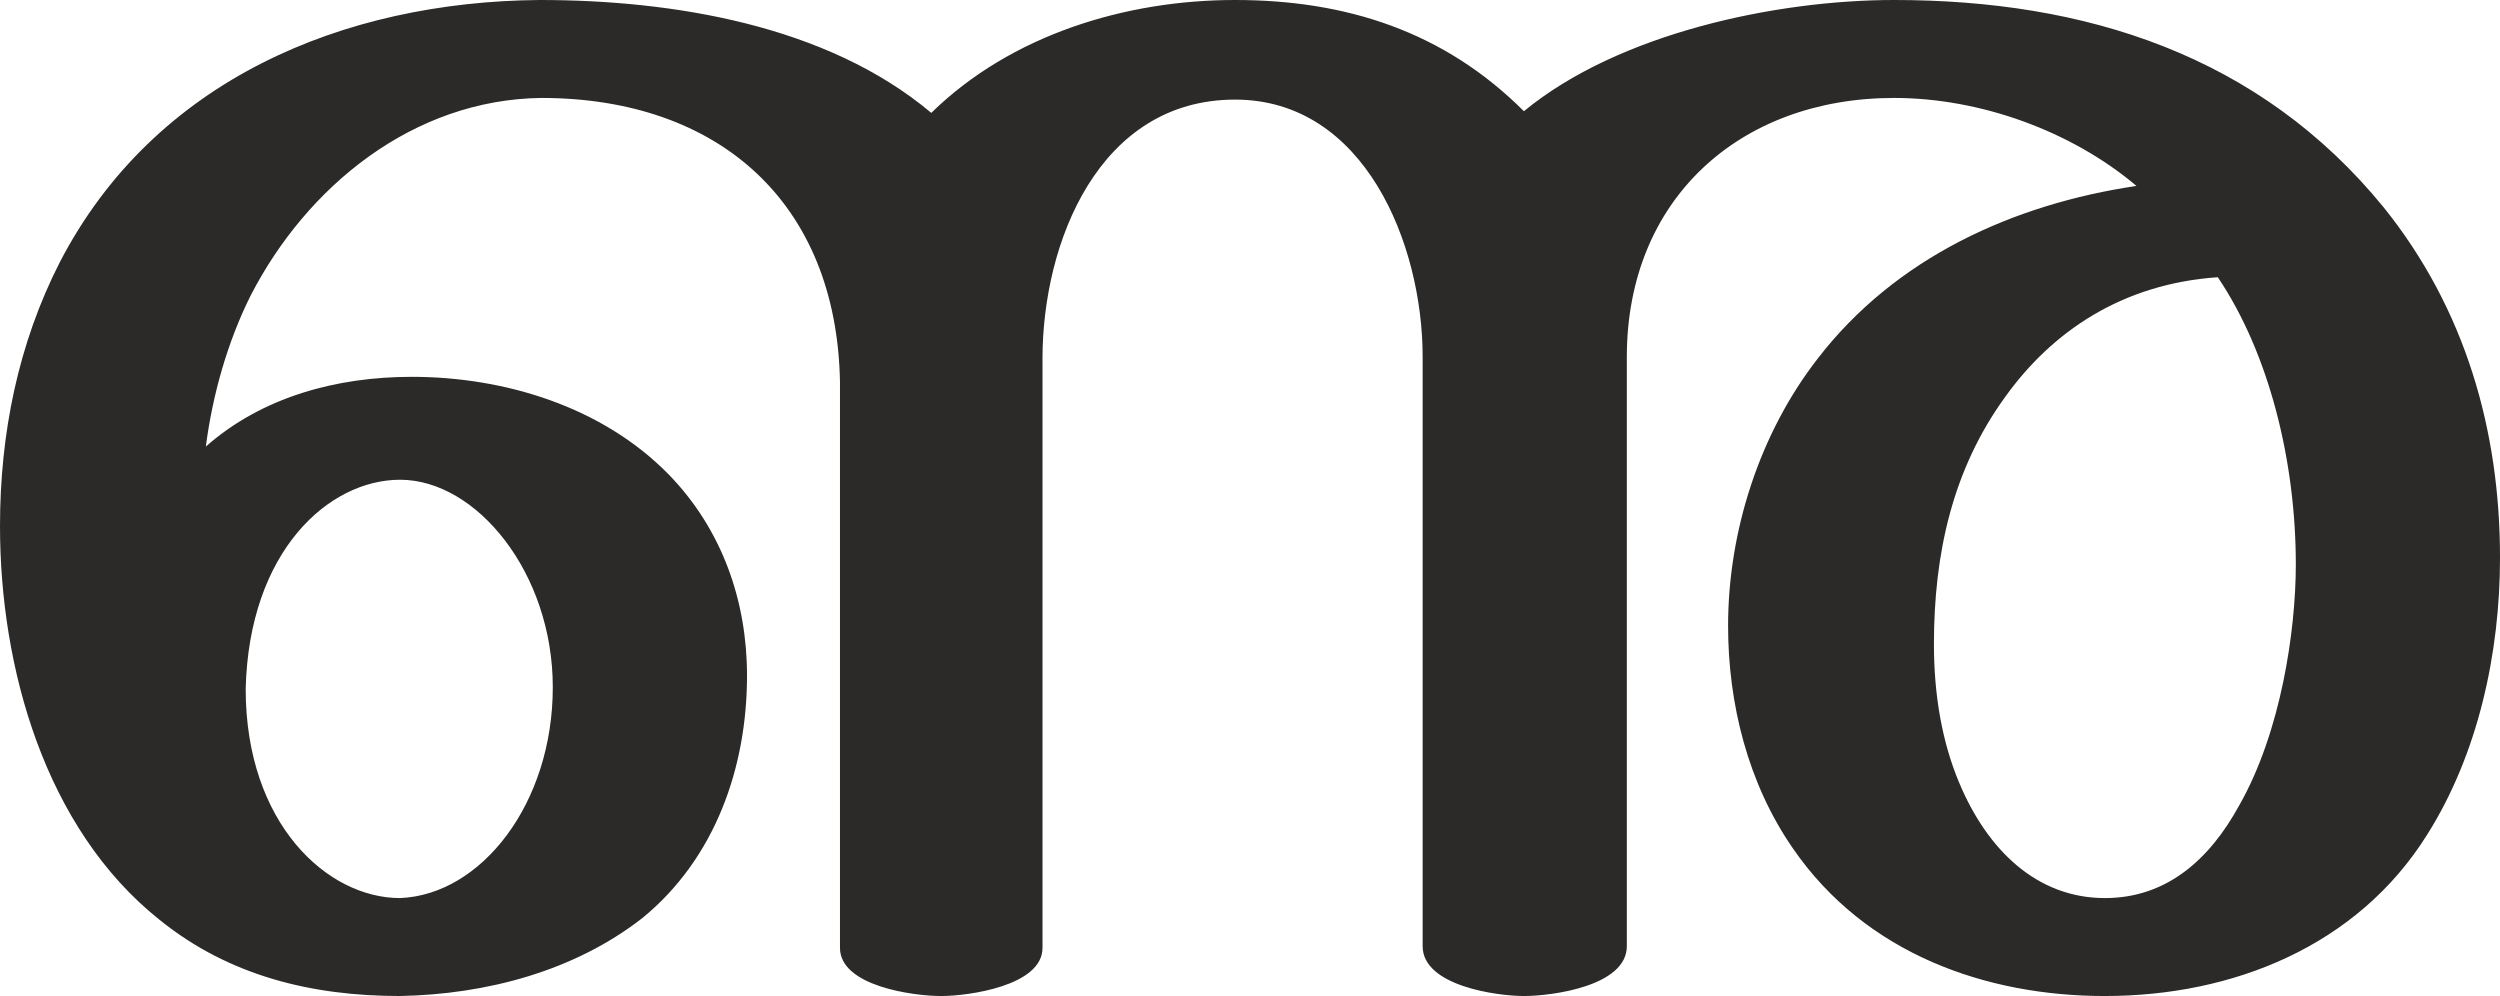 <?xml version="1.0" encoding="UTF-8"?>
<!DOCTYPE svg PUBLIC "-//W3C//DTD SVG 1.1//EN" "http://www.w3.org/Graphics/SVG/1.1/DTD/svg11.dtd">
<!-- Creator: CorelDRAW X8 -->
<svg xmlns="http://www.w3.org/2000/svg" xml:space="preserve" width="1506px" height="600px" version="1.1" style="shape-rendering:geometricPrecision; text-rendering:geometricPrecision; image-rendering:optimizeQuality; fill-rule:evenodd; clip-rule:evenodd"
viewBox="0 0 1506 600"
 xmlns:xlink="http://www.w3.org/1999/xlink">
 <defs>
  <style type="text/css">
   <![CDATA[
    .fil0 {fill:#2B2A29;fill-rule:nonzero}
   ]]>
  </style>
 </defs>
 <g id="Layer_x0020_1">
  <path class="fil0" d="M1268 600c77,0 152,-30 194,-97 31,-49 44,-110 44,-167 0,-77 -21,-150 -70,-211 -75,-92 -180,-125 -295,-125 -71,0 -166,20 -223,67 -48,-48 -107,-67 -174,-67 -66,0 -135,21 -183,68 -63,-53 -156,-68 -236,-68 -118,1 -232,48 -289,158 -25,49 -36,103 -36,159 0,85 27,182 96,237 42,34 92,46 145,46 52,-1 105,-15 146,-47 44,-36 63,-91 63,-146 0,-45 -15,-88 -47,-121 -40,-41 -99,-59 -155,-59 -45,0 -90,12 -124,42 4,-31 13,-63 27,-91 34,-66 98,-118 175,-119 107,0 178,63 180,171l0 341c0,23 44,29 61,29 16,0 61,-6 61,-29l0 -355c0,-70 34,-156 116,-156 78,0 113,87 113,155l0 355c0,24 45,30 61,30 17,0 62,-6 62,-30l0 -355c0,-95 68,-156 161,-156 52,0 107,20 146,53 -74,11 -145,43 -192,104 -35,45 -54,104 -54,161 0,47 12,95 39,134 44,64 117,89 188,89zm0 -59c-41,0 -71,-29 -88,-70 -10,-24 -15,-52 -15,-83 0,-54 11,-105 43,-149 28,-39 70,-68 128,-72 31,46 47,111 47,173 0,40 -9,101 -34,145 -18,33 -44,56 -81,56zm-1027 0c-44,0 -93,-45 -93,-126 2,-83 50,-126 93,-126 46,0 92,56 92,125 0,70 -43,125 -92,127z"/>
 </g>
</svg>
